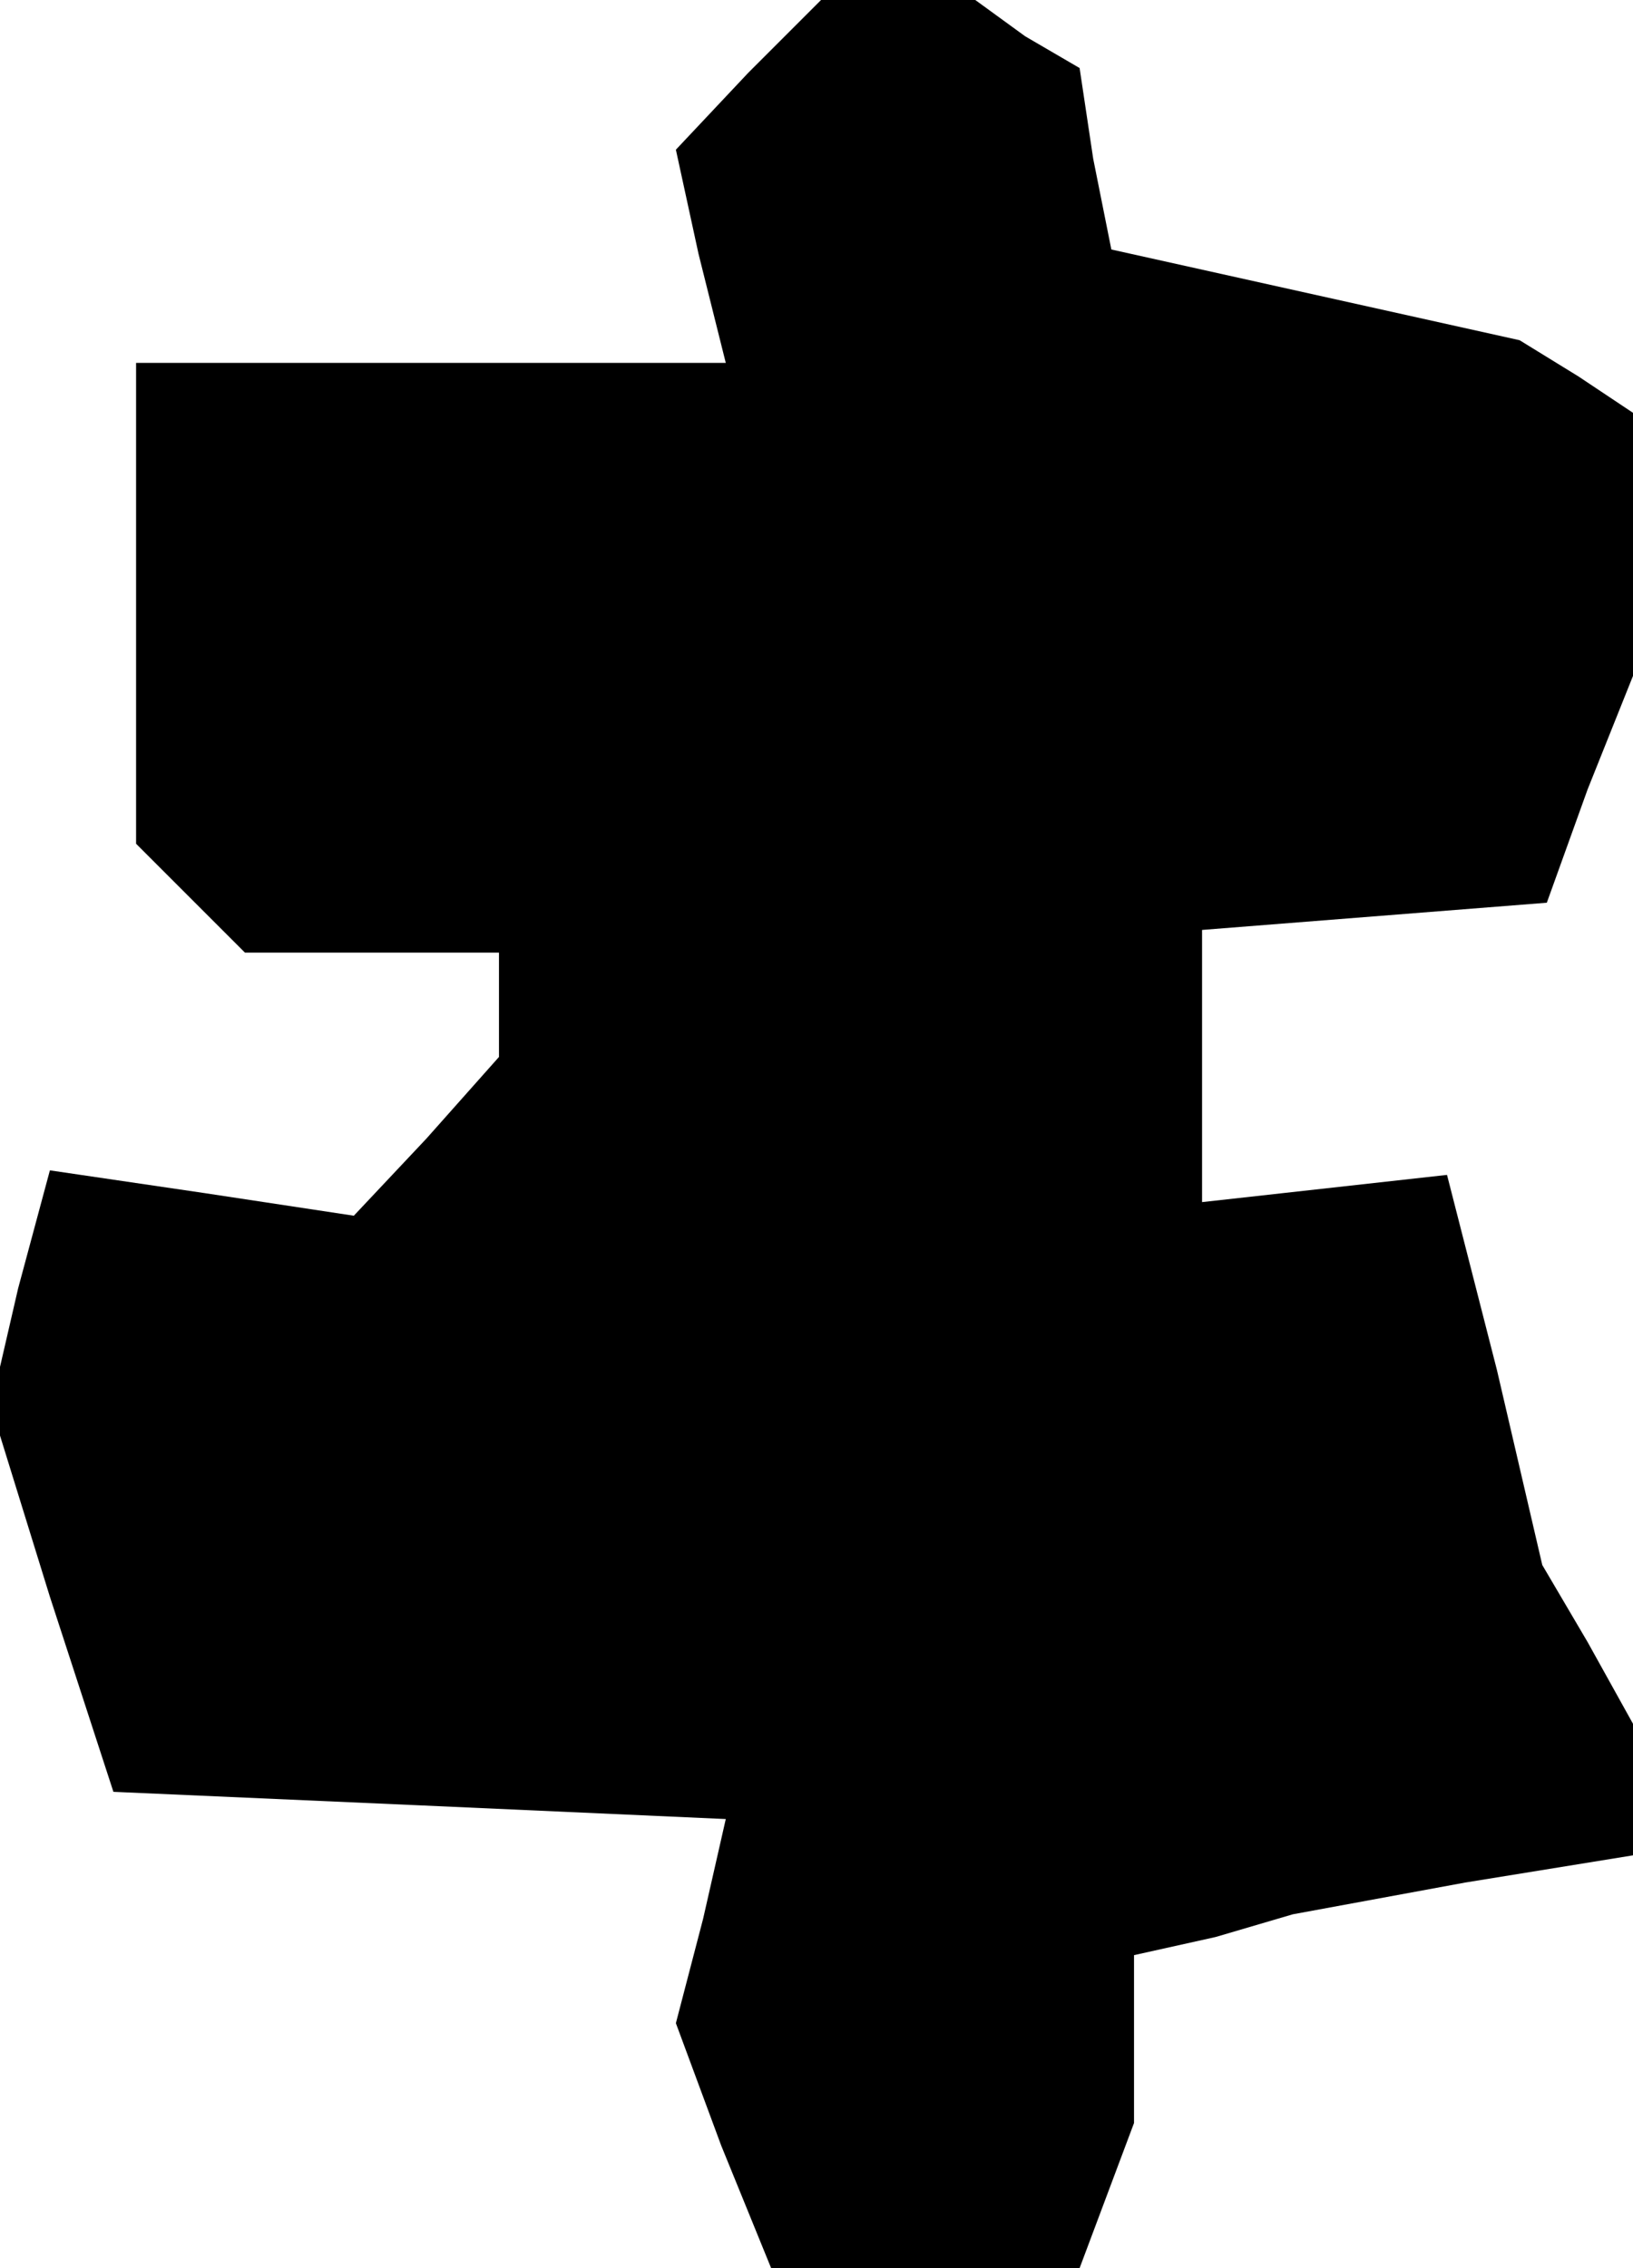 <?xml version="1.0" standalone="no"?>
<!DOCTYPE svg PUBLIC "-//W3C//DTD SVG 20010904//EN"
 "http://www.w3.org/TR/2001/REC-SVG-20010904/DTD/svg10.dtd">
<svg version="1.0" xmlns="http://www.w3.org/2000/svg"
 width="36pt" height="50pt" viewBox="0 0 36 50"
 preserveAspectRatio="xMidYMid meet">
<g transform="translate(0,50) scale(0.1,-0.1)"
fill="#000000" stroke="none">
<path d="M165 484 l-16 -17 5 -23 6 -24 -65 0 -65 0 0 -53 0 -53 12 -12 12
-12 28 0 28 0 0 -12 0 -11 -16 -18 -16 -17 -33 5 -34 5 -7 -26 -6 -26 13 -42
14 -43 68 -3 67 -3 -5 -22 -6 -23 10 -27 11 -27 34 0 34 0 6 16 6 16 0 18 0
19 18 4 17 5 38 7 37 6 0 15 0 14 -10 18 -10 17 -10 43 -11 43 -27 -3 -27 -3
0 30 0 30 38 3 38 3 9 25 10 25 0 29 0 29 -12 8 -13 8 -45 10 -45 10 -4 20 -3
20 -12 7 -11 8 -17 0 -17 0 -16 -16z"/>
</g>
</svg>
